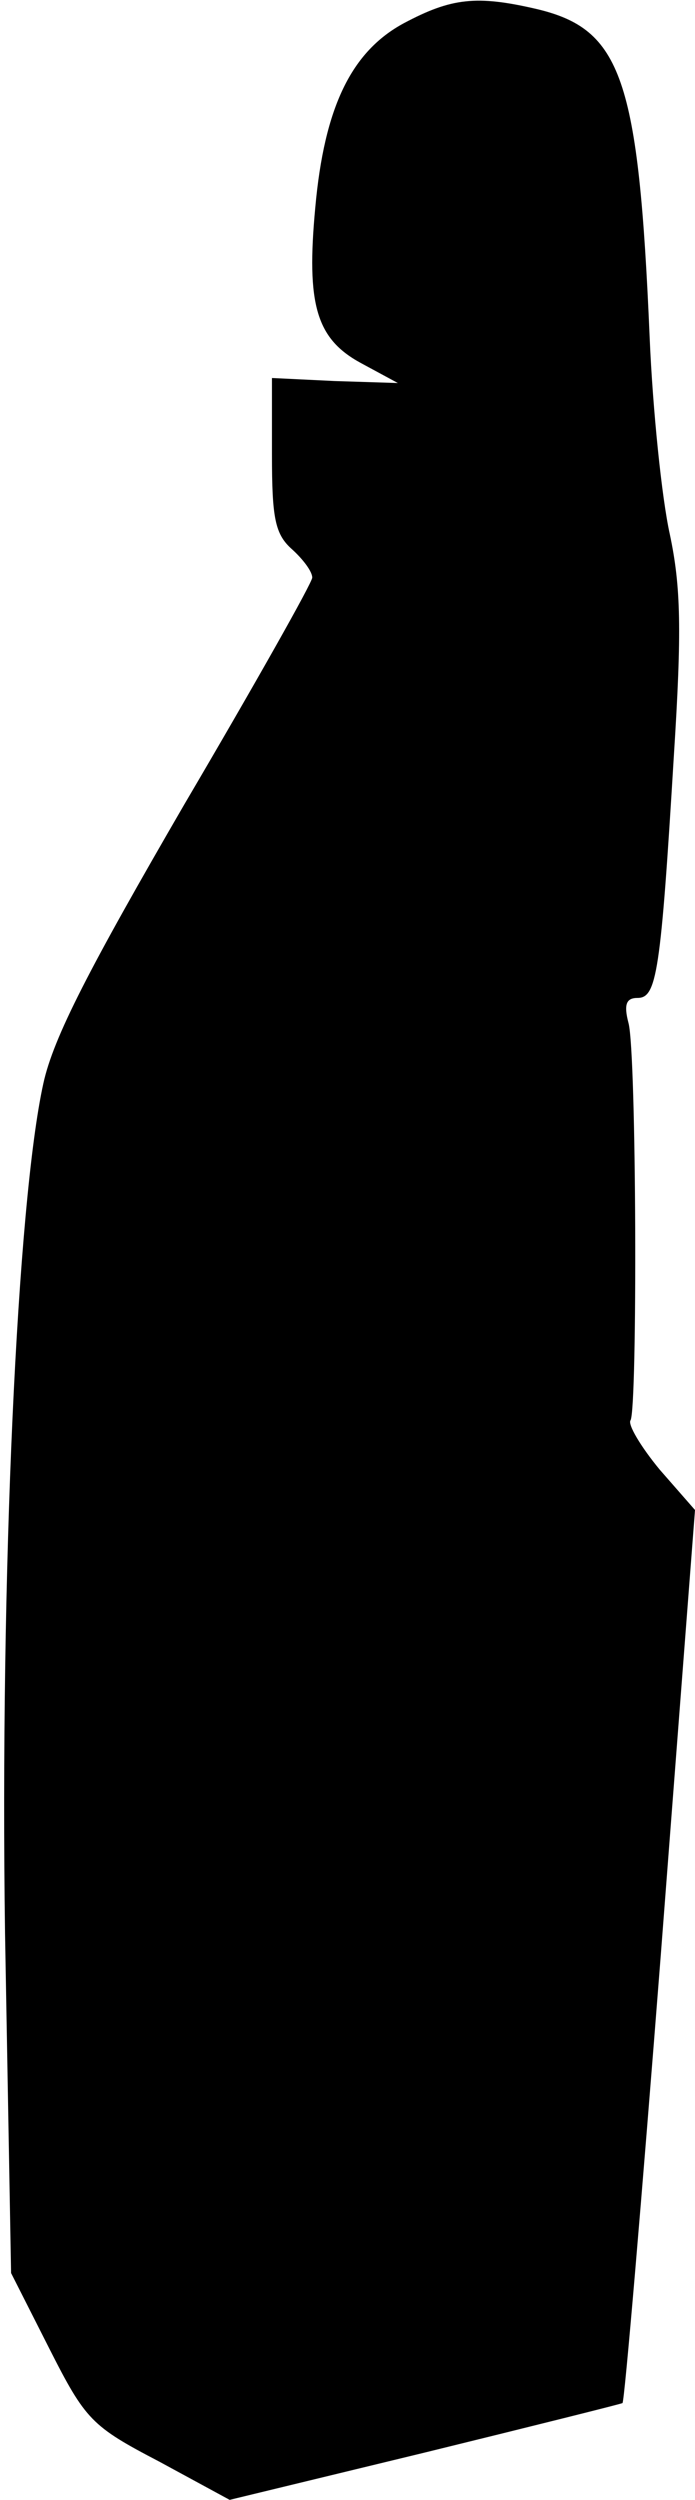 <?xml version="1.0" standalone="no"?>
<!DOCTYPE svg PUBLIC "-//W3C//DTD SVG 20010904//EN"
 "http://www.w3.org/TR/2001/REC-SVG-20010904/DTD/svg10.dtd">
<svg version="1.0" xmlns="http://www.w3.org/2000/svg"
 width="69pt" height="248pt" viewBox="0 0 69 248"
 preserveAspectRatio="xMidYMid meet">
<g transform="translate(0,248) scale(0.1,-0.1)"
fill="#000000" stroke="none">
<path fill="#000000" stroke="none" d="M401 2457 c-52 -28 -79 -83 -88 -183
-9 -96 1 -130 45 -154 l37 -20 -63 2 -62 3 0 -76 c0 -63 3 -79 20 -94 11 -10
20 -22 20 -28 0 -5 -57 -106 -127 -225 -94 -162 -130 -231 -140 -277 -26 -118
-43 -488 -38 -843 l6 -337 38 -75 c36 -71 42 -77 109 -112 l70 -38 194 47
c106 26 194 48 196 49 2 1 19 201 38 444 l34 442 -35 40 c-19 23 -32 45 -29
49 7 12 6 364 -2 394 -5 19 -2 25 9 25 19 0 23 25 36 240 8 125 7 168 -4 220
-8 36 -17 124 -20 195 -11 258 -28 306 -112 326 -60 14 -85 11 -132 -14z"/>
</g>
</svg>
